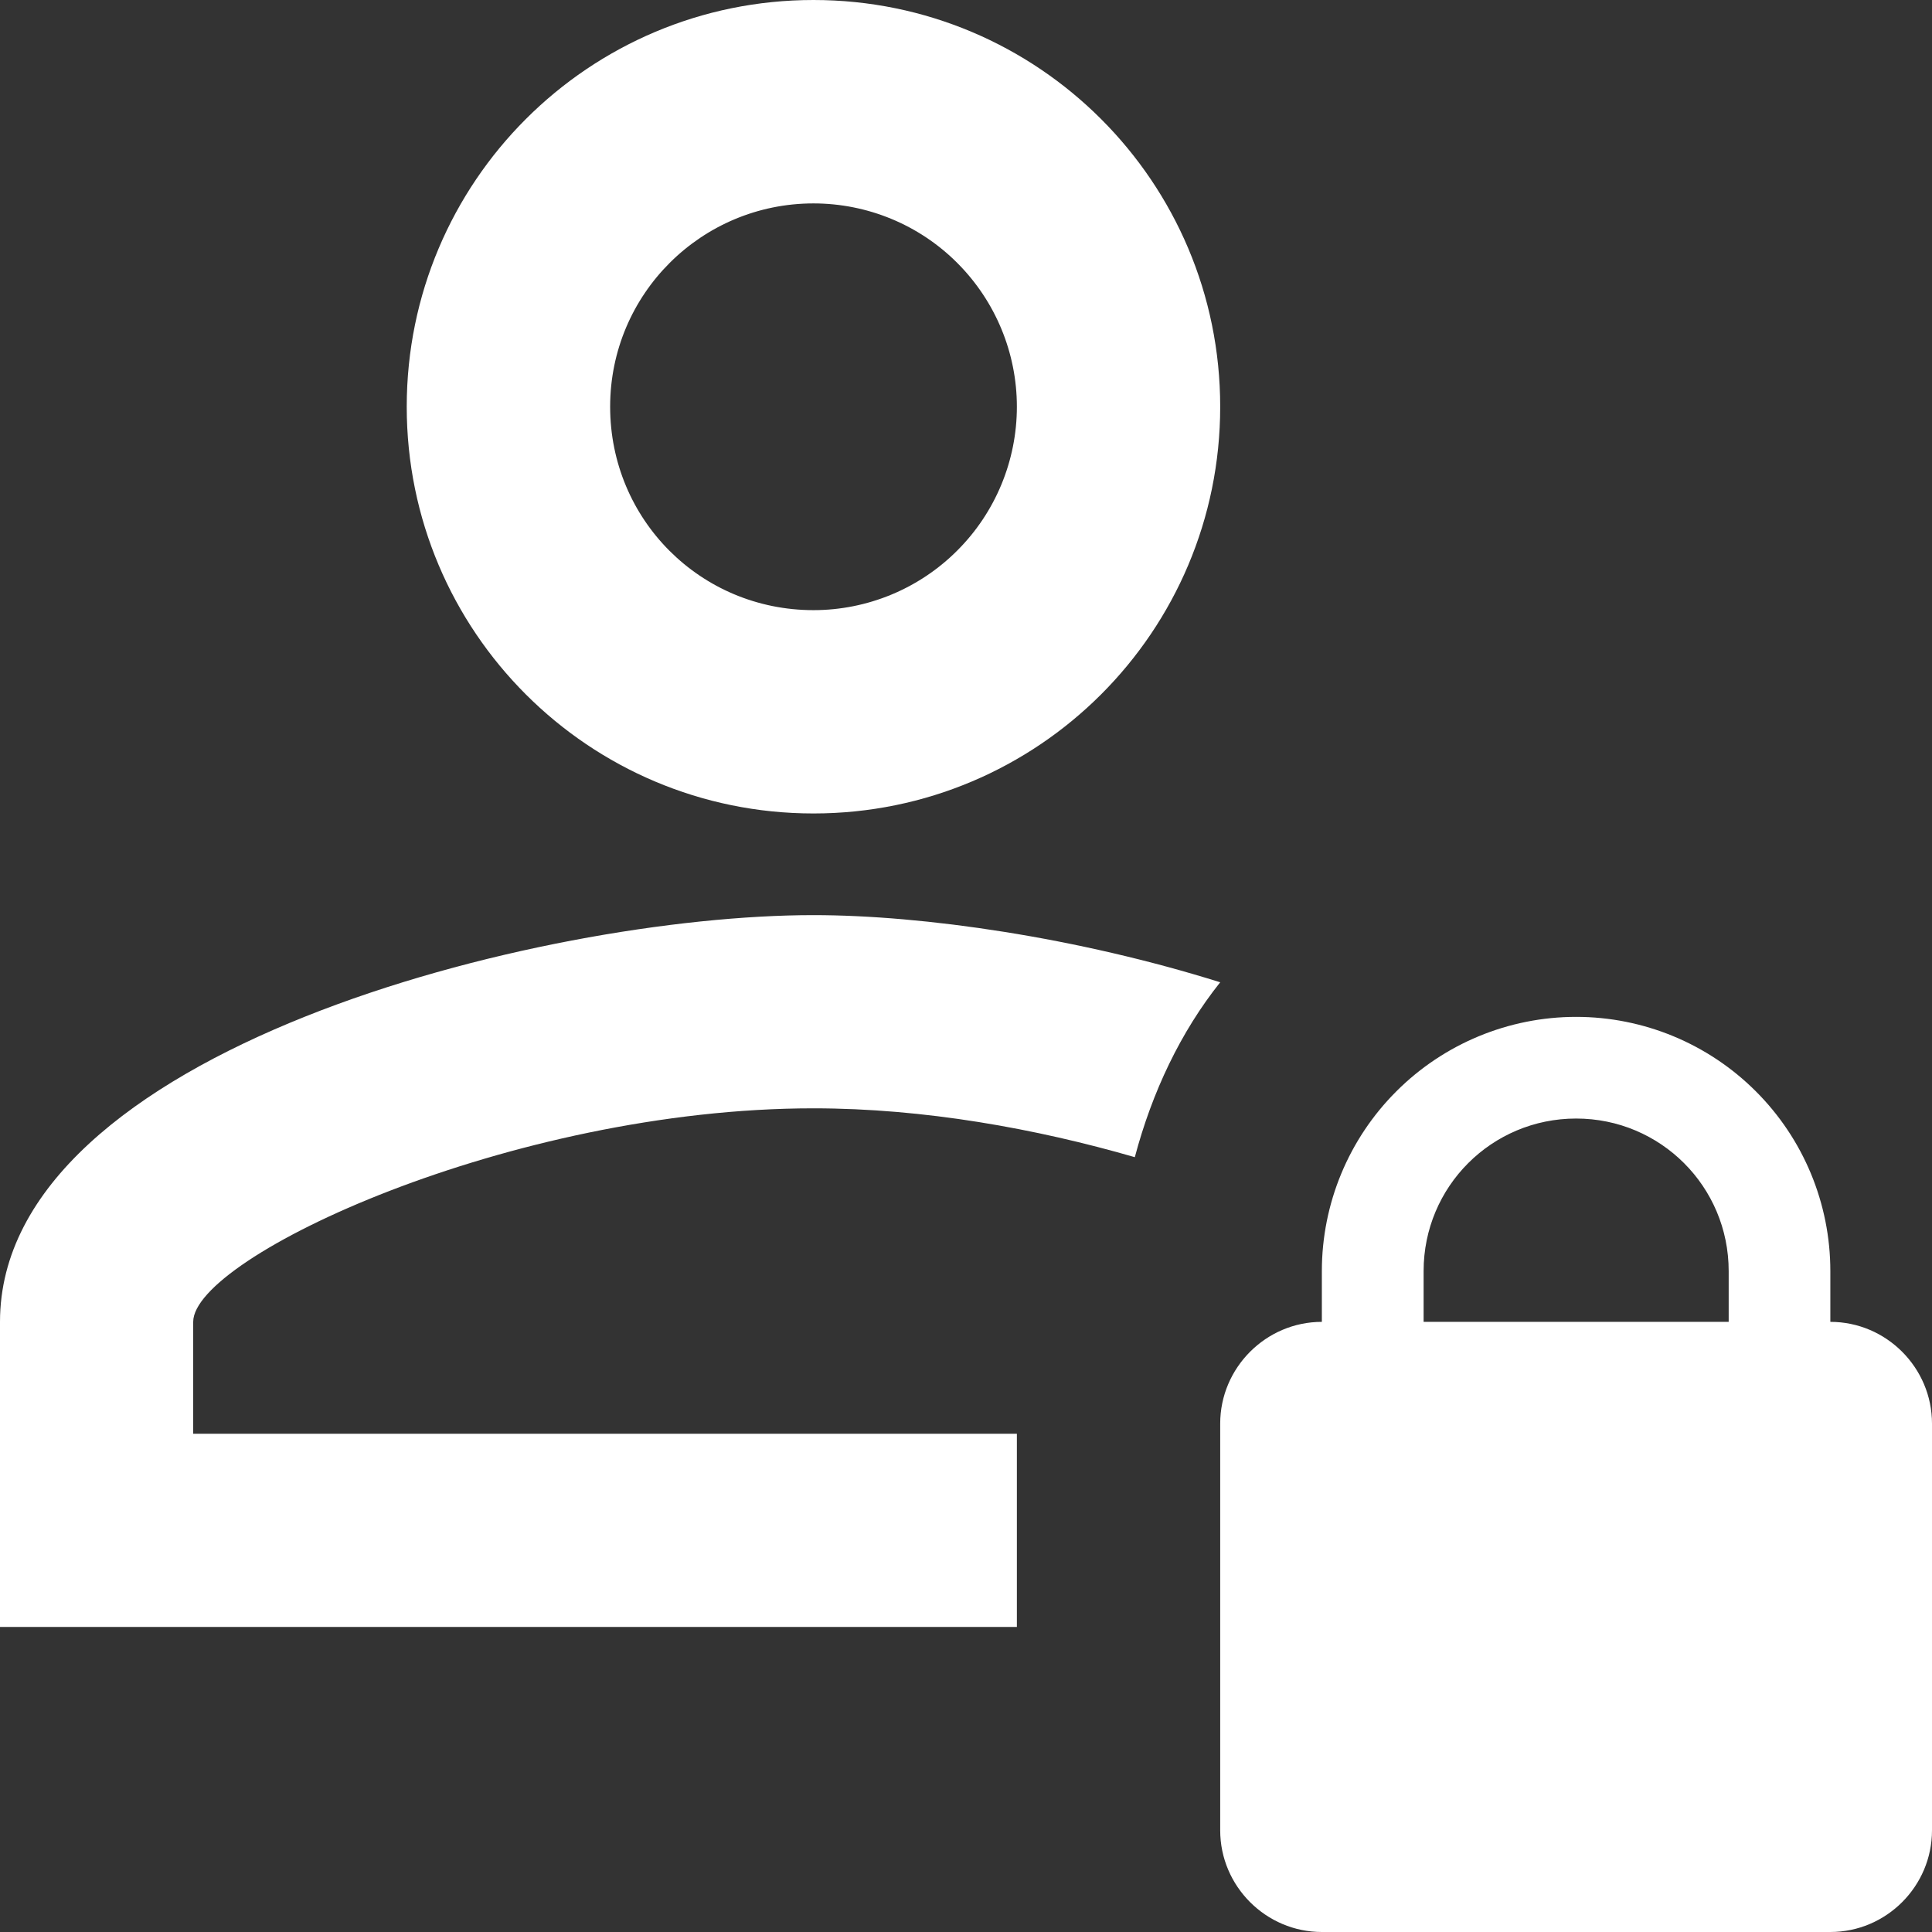 <svg width="21" height="21" viewBox="0 0 21 21" fill="none" xmlns="http://www.w3.org/2000/svg">
<rect x="0" y="0" width="21" height="21" fill="#333333" stroke="none"/>
<path d="M19.895 14.368V13.816C19.895 13.083 19.604 12.38 19.085 11.862C18.567 11.344 17.864 11.053 17.132 11.053C16.399 11.053 15.696 11.344 15.178 11.862C14.659 12.38 14.368 13.083 14.368 13.816V14.368C13.761 14.368 13.263 14.866 13.263 15.474V19.895C13.263 20.503 13.761 21 14.368 21H19.895C20.503 21 21 20.503 21 19.895V15.474C21 14.866 20.503 14.368 19.895 14.368ZM18.79 14.368H15.474V13.816C15.474 12.898 16.214 12.158 17.132 12.158C18.049 12.158 18.79 12.898 18.79 13.816V14.368ZM11.053 17.684H0V14.368C0 11.417 5.891 9.947 8.842 9.947C10.036 9.947 11.716 10.191 13.263 10.677C12.832 11.218 12.523 11.87 12.335 12.578C11.263 12.268 10.047 12.047 8.842 12.047C5.559 12.047 2.1 13.661 2.1 14.368V15.584H11.053V17.684ZM8.842 8.842C11.285 8.842 13.263 6.864 13.263 4.421C13.263 1.978 11.285 0 8.842 0C6.399 0 4.421 1.978 4.421 4.421C4.421 6.864 6.399 8.842 8.842 8.842ZM8.842 2.211C9.428 2.211 9.991 2.443 10.405 2.858C10.82 3.273 11.053 3.835 11.053 4.421C11.053 5.007 10.82 5.57 10.405 5.984C9.991 6.399 9.428 6.632 8.842 6.632C7.615 6.632 6.632 5.648 6.632 4.421C6.632 3.194 7.626 2.211 8.842 2.211Z" fill="white"/>
</svg>
